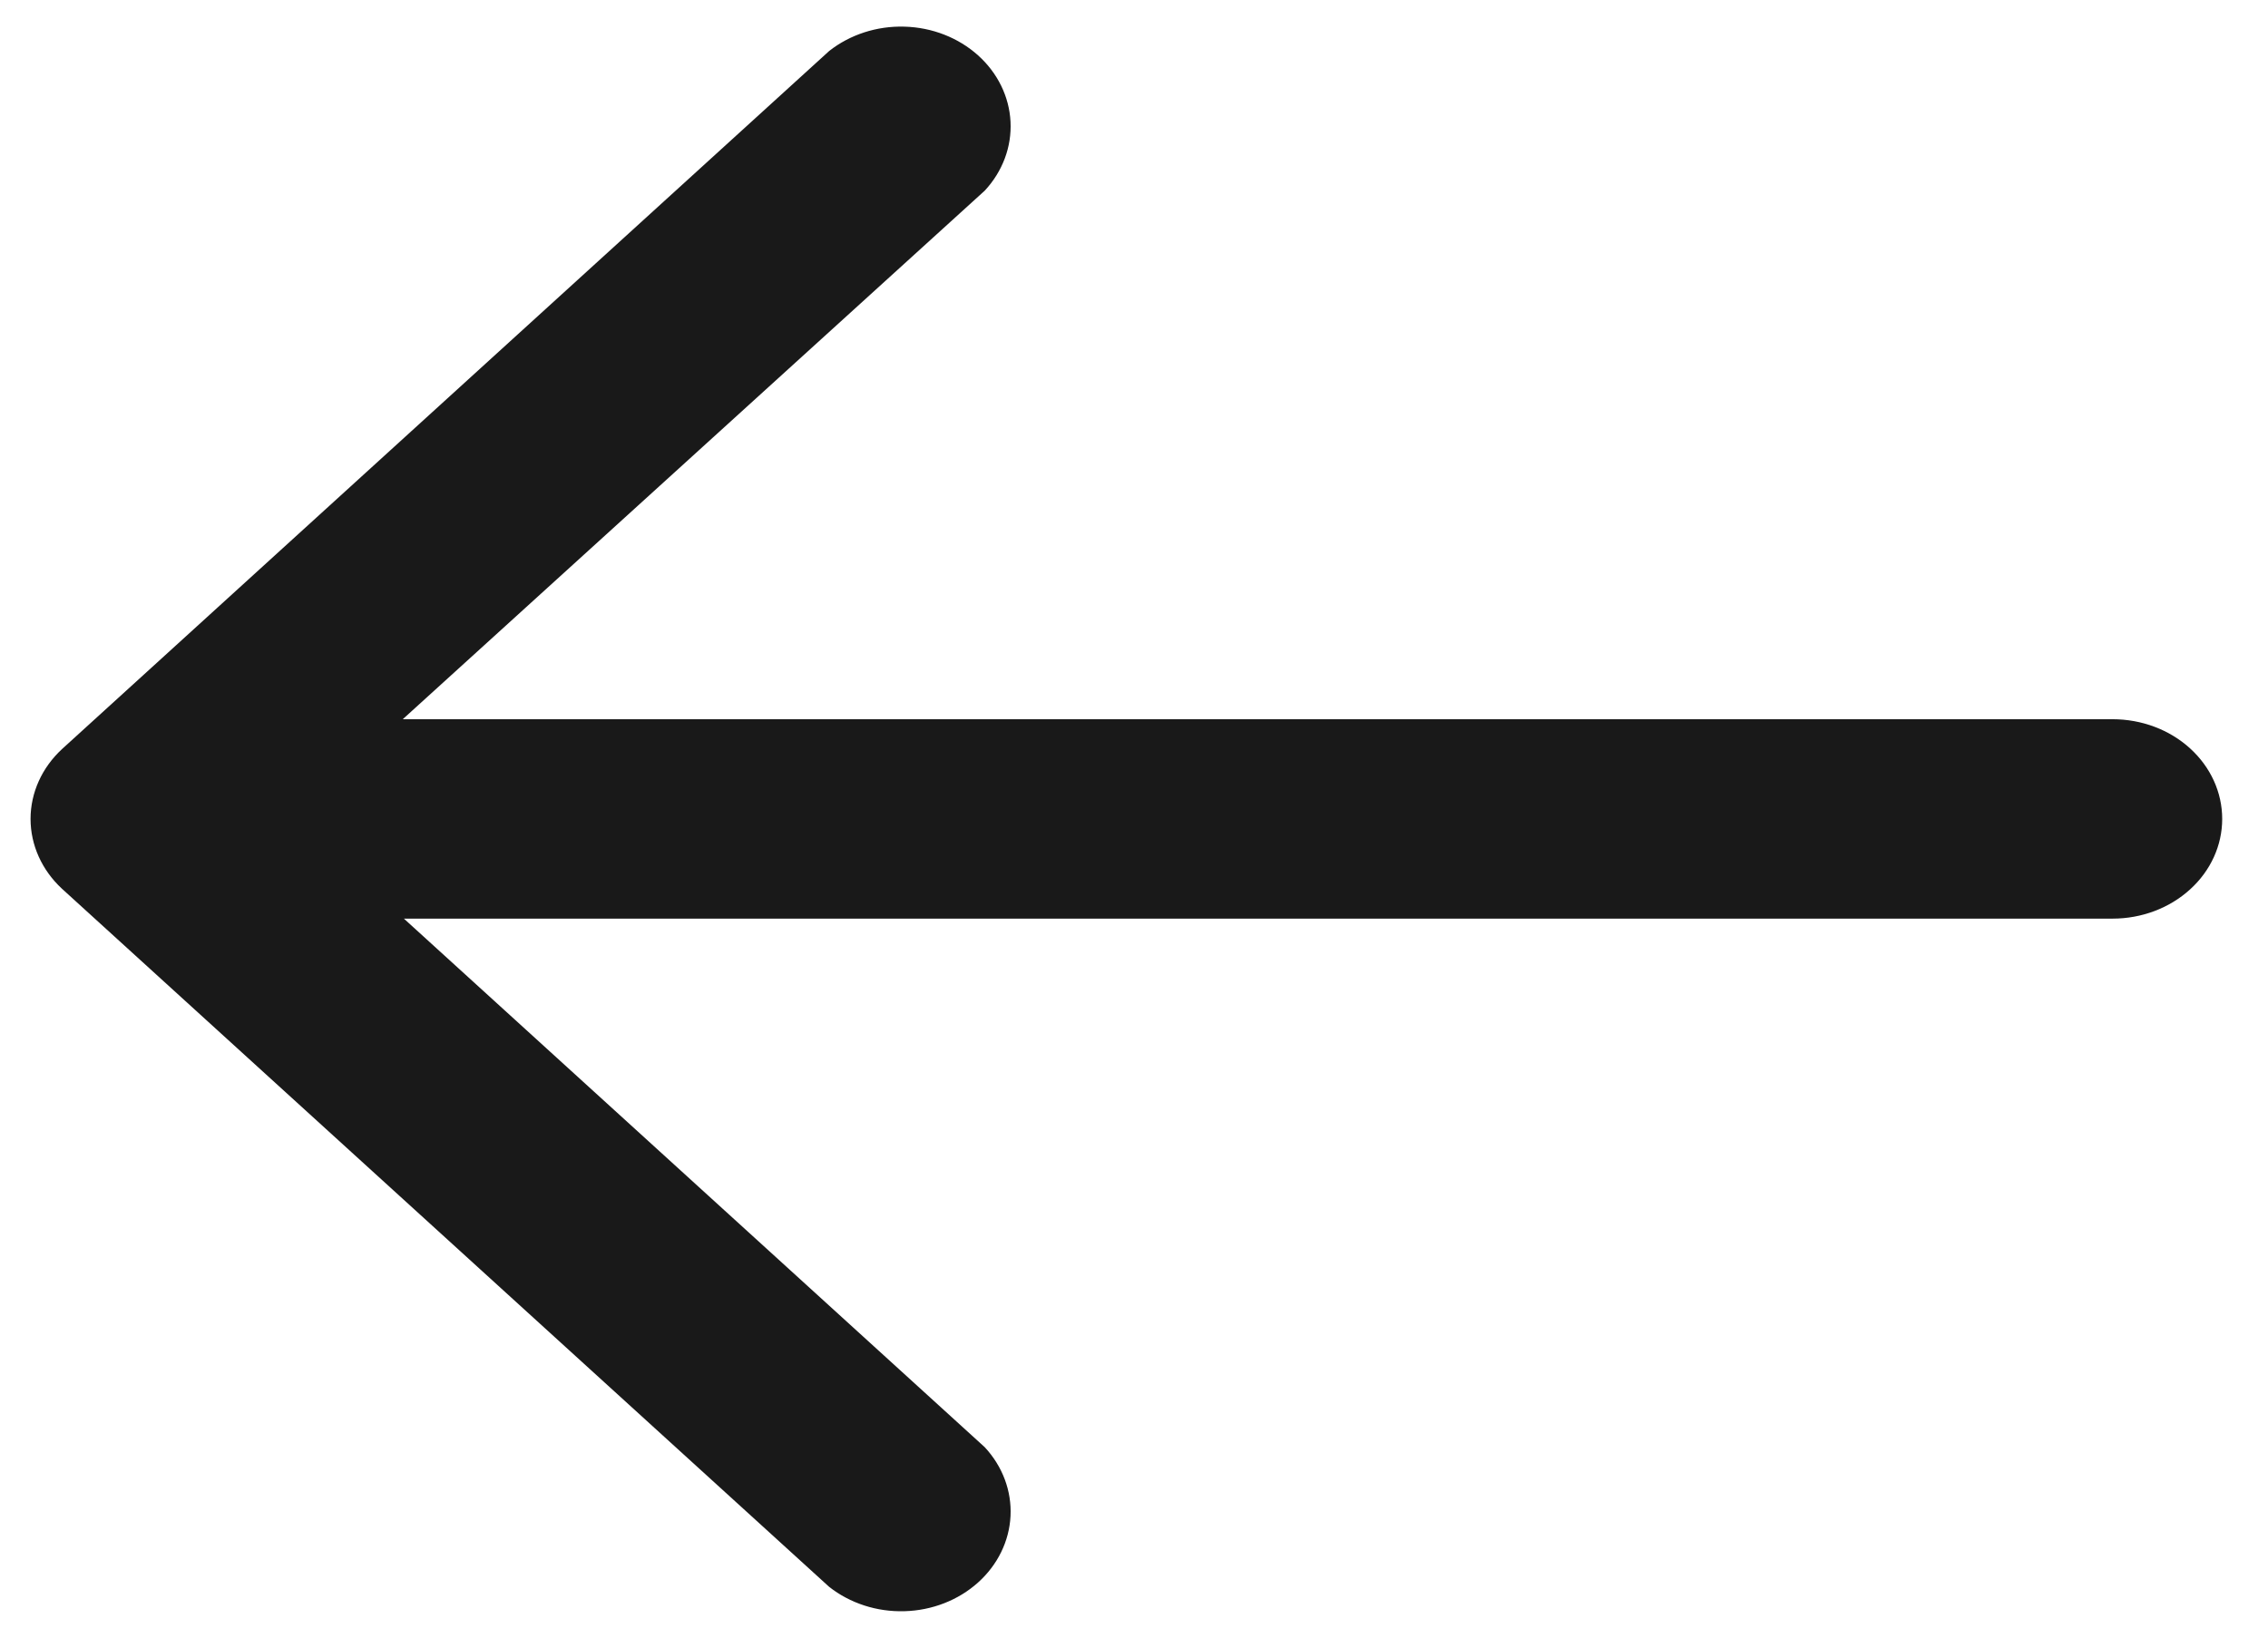 <svg width="36" height="26" viewBox="0 0 36 26" fill="none" xmlns="http://www.w3.org/2000/svg">
<path d="M6.411 11.419H33.533C33.995 11.419 34.437 11.585 34.763 11.882C35.09 12.179 35.273 12.582 35.273 13.002C35.273 13.422 35.09 13.825 34.763 14.121C34.437 14.418 33.995 14.585 33.533 14.585H6.411L15.631 22.977C15.914 23.282 16.06 23.672 16.04 24.071C16.02 24.469 15.836 24.846 15.524 25.126C15.212 25.406 14.795 25.569 14.357 25.581C13.919 25.594 13.492 25.455 13.161 25.194L0.983 14.11C0.664 13.814 0.485 13.416 0.485 13.002C0.485 12.588 0.664 12.19 0.983 11.894L13.161 0.81C13.492 0.549 13.919 0.41 14.357 0.423C14.795 0.435 15.212 0.598 15.524 0.878C15.836 1.158 16.02 1.535 16.04 1.933C16.06 2.332 15.914 2.722 15.631 3.027L6.393 11.419H6.411Z" fill="#191919"/>
</svg>
